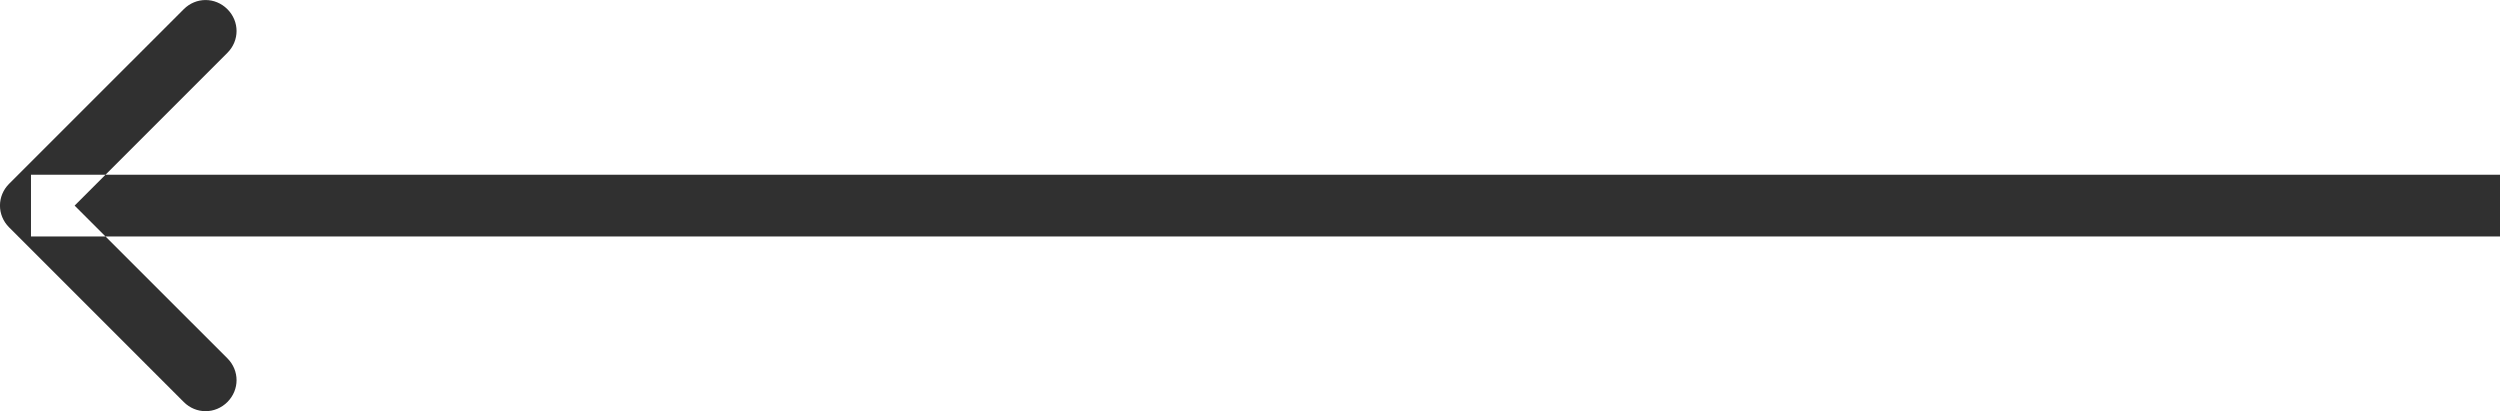 <svg width="40.502" height="6.661" viewBox="0 0 40.502 6.661" 
fill="none" xmlns="http://www.w3.org/2000/svg" xmlns:xlink="http://www.w3.org/1999/xlink">
	<desc>
			Created with Pixso.
	</desc>
	<defs/>
	<path id="Arrow 2" d="M40.502 3.831L0.502 3.831L0.502 2.831L40.502 
	2.831L40.502 3.831ZM1.209 3.331L3.684 5.805C3.882 6.003 3.882 
	6.315 3.684 6.513C3.486 6.711 3.175 6.711 2.977 6.513L0.148 
	3.684C-0.05 3.486 -0.05 3.175 0.148 2.977L2.977 
	0.149C3.175 -0.049 3.486 -0.049 3.684 0.149C3.882 
	0.347 3.882 0.658 3.684 0.856L1.209 3.331Z" 
	fill="#303030" fill-opacity="1" fill-rule="evenodd"/>
</svg>
